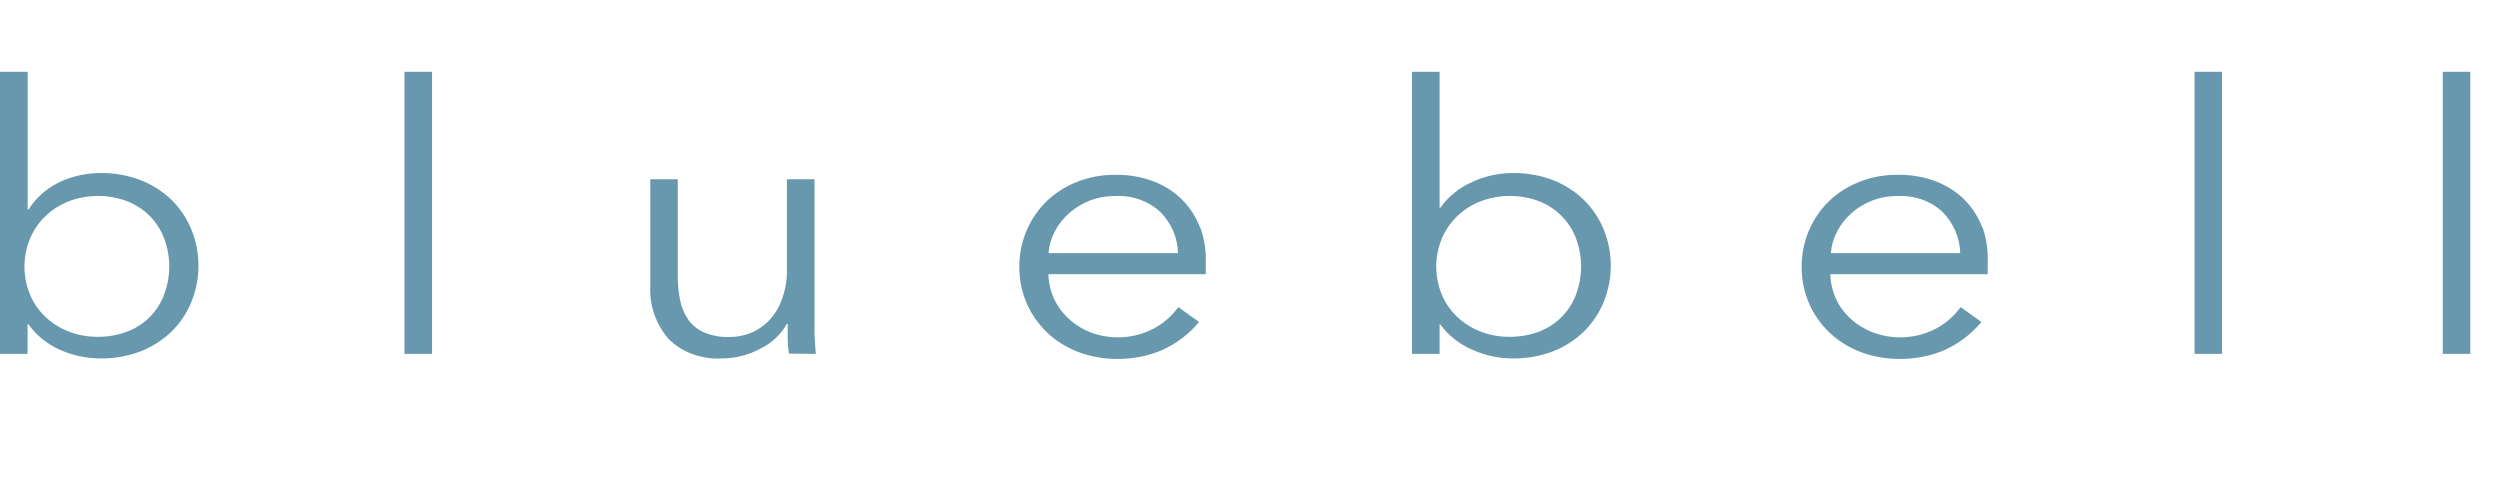 <svg width="199" height="40" viewBox="0 0 199 40" fill="none" xmlns="http://www.w3.org/2000/svg">
<path d="M2.273 25.827C2.895 26.698 3.763 27.397 4.785 27.848C5.78 28.295 6.873 28.529 7.981 28.532C9.082 28.547 10.176 28.354 11.193 27.965C12.121 27.6 12.959 27.065 13.654 26.393C14.344 25.709 14.881 24.908 15.235 24.034C15.987 22.175 15.987 20.13 15.235 18.271C14.882 17.396 14.345 16.595 13.654 15.912C12.959 15.239 12.121 14.704 11.193 14.339C10.176 13.951 9.082 13.758 7.981 13.773C6.871 13.778 5.778 14.017 4.785 14.473C3.737 14.972 2.866 15.736 2.273 16.674H2.204V5.714H0V28.17H2.196V25.811L2.273 25.827ZM13.082 23.405C12.844 24.062 12.467 24.669 11.971 25.19C11.472 25.7 10.86 26.104 10.177 26.377C9.412 26.674 8.588 26.821 7.758 26.81C6.96 26.814 6.168 26.667 5.434 26.377C4.737 26.101 4.108 25.698 3.584 25.193C3.06 24.687 2.652 24.09 2.384 23.436C1.801 22.01 1.801 20.437 2.384 19.01C2.657 18.347 3.07 17.741 3.597 17.225C4.117 16.72 4.741 16.316 5.434 16.038C6.185 15.747 6.991 15.598 7.806 15.598C8.62 15.598 9.426 15.747 10.177 16.038C10.86 16.319 11.471 16.729 11.971 17.241C12.467 17.762 12.844 18.368 13.082 19.026C13.606 20.44 13.606 21.975 13.082 23.389V23.405ZM34.392 19.183V5.714H32.196V28.17H34.392V19.183ZM64.939 28.17C64.899 27.698 64.865 27.174 64.836 26.597C64.836 26.008 64.836 25.52 64.836 25.143V14.268H62.64V21.392C62.66 22.214 62.527 23.033 62.247 23.814C62.031 24.434 61.682 25.009 61.222 25.504C60.829 25.923 60.342 26.258 59.795 26.486C59.248 26.714 58.653 26.83 58.052 26.825C57.371 26.846 56.693 26.725 56.07 26.471C55.561 26.252 55.127 25.91 54.814 25.481C54.483 25.015 54.256 24.494 54.147 23.948C54.011 23.292 53.946 22.626 53.951 21.958V14.268H51.763V22.8C51.687 24.299 52.196 25.775 53.199 26.959C53.737 27.499 54.401 27.921 55.14 28.193C55.88 28.465 56.676 28.581 57.471 28.532C58.551 28.526 59.61 28.254 60.538 27.745C61.443 27.302 62.177 26.613 62.64 25.772H62.7C62.7 26.07 62.7 26.448 62.7 26.904C62.7 27.36 62.752 27.777 62.794 28.146L64.939 28.17ZM95.529 18.129C95.231 17.326 94.764 16.586 94.153 15.951C93.528 15.31 92.758 14.803 91.897 14.465C90.905 14.082 89.837 13.894 88.761 13.915C87.731 13.905 86.71 14.092 85.762 14.465C84.85 14.818 84.024 15.337 83.335 15.991C82.636 16.673 82.088 17.474 81.721 18.349C81.327 19.276 81.13 20.264 81.139 21.259C81.132 22.257 81.335 23.248 81.738 24.176C82.116 25.035 82.67 25.82 83.37 26.487C84.071 27.147 84.912 27.669 85.839 28.02C86.829 28.39 87.889 28.578 88.958 28.571C90.165 28.578 91.361 28.345 92.461 27.887C93.635 27.362 94.657 26.589 95.443 25.63L93.794 24.443C93.307 25.123 92.662 25.695 91.906 26.118C91.138 26.535 90.275 26.783 89.385 26.84C88.495 26.897 87.603 26.763 86.779 26.448C86.139 26.191 85.558 25.823 85.07 25.363C84.574 24.914 84.179 24.38 83.908 23.79C83.622 23.168 83.468 22.5 83.455 21.825H95.981C95.981 21.652 95.981 21.479 95.981 21.321V20.873C96.008 19.943 95.863 19.015 95.554 18.129H95.529ZM83.464 20.15C83.506 19.558 83.672 18.979 83.951 18.444C84.518 17.337 85.506 16.458 86.728 15.975C87.371 15.725 88.063 15.6 88.761 15.605C89.433 15.566 90.105 15.662 90.732 15.886C91.359 16.11 91.926 16.457 92.393 16.902C93.26 17.798 93.749 18.951 93.768 20.15H83.464ZM114.651 25.827C115.288 26.704 116.175 27.403 117.215 27.848C118.21 28.296 119.303 28.53 120.41 28.532C121.512 28.546 122.605 28.353 123.623 27.965C124.55 27.602 125.384 27.067 126.075 26.393C126.765 25.709 127.302 24.908 127.656 24.034C128.408 22.175 128.408 20.13 127.656 18.271C127.303 17.396 126.766 16.595 126.075 15.912C125.384 15.238 124.55 14.703 123.623 14.339C122.605 13.951 121.512 13.759 120.41 13.773C119.301 13.777 118.207 14.016 117.215 14.473C116.169 14.927 115.281 15.641 114.651 16.533H114.592V5.714H112.396V28.17H114.592V25.811L114.651 25.827ZM125.469 23.405C125.228 24.063 124.848 24.669 124.349 25.19C123.855 25.7 123.245 26.105 122.564 26.377C121.796 26.673 120.97 26.82 120.137 26.81C119.338 26.814 118.547 26.667 117.813 26.377C117.123 26.102 116.498 25.704 115.976 25.206C115.449 24.695 115.037 24.094 114.762 23.436C114.18 22.01 114.18 20.437 114.762 19.01C115.038 18.349 115.45 17.742 115.976 17.225C116.495 16.72 117.12 16.316 117.813 16.038C118.565 15.747 119.373 15.597 120.188 15.597C121.004 15.597 121.812 15.747 122.564 16.038C123.245 16.317 123.854 16.727 124.349 17.241C124.848 17.761 125.228 18.368 125.469 19.026C125.982 20.442 125.982 21.973 125.469 23.389V23.405ZM157.802 18.129C157.501 17.328 157.034 16.588 156.426 15.951C155.8 15.308 155.026 14.801 154.162 14.465C153.173 14.08 152.107 13.893 151.034 13.915C150.004 13.905 148.983 14.092 148.035 14.465C147.123 14.818 146.297 15.337 145.608 15.991C144.909 16.673 144.361 17.474 143.993 18.349C143.6 19.276 143.403 20.264 143.412 21.259C143.404 22.257 143.608 23.248 144.011 24.176C144.389 25.035 144.943 25.82 145.643 26.487C146.344 27.147 147.185 27.669 148.112 28.02C149.102 28.39 150.162 28.578 151.231 28.571C152.438 28.578 153.634 28.345 154.734 27.887C155.908 27.362 156.93 26.589 157.716 25.63L156.067 24.443C155.58 25.123 154.935 25.695 154.179 26.118C153.411 26.535 152.548 26.783 151.658 26.84C150.768 26.897 149.876 26.763 149.052 26.448C148.398 26.193 147.803 25.824 147.3 25.363C146.81 24.912 146.418 24.378 146.147 23.79C145.861 23.168 145.707 22.5 145.694 21.825H158.22C158.22 21.652 158.22 21.479 158.22 21.321V20.873C158.258 19.945 158.125 19.017 157.827 18.129H157.802ZM145.737 20.15C145.779 19.558 145.945 18.979 146.224 18.444C146.791 17.337 147.779 16.458 149.001 15.975C149.644 15.725 150.336 15.6 151.034 15.605C151.704 15.567 152.375 15.664 153.001 15.888C153.626 16.112 154.191 16.458 154.657 16.902C155.521 17.8 156.009 18.951 156.033 20.15H145.737ZM176.873 21.29V5.714H174.686V28.17H176.873V21.29ZM196.637 21.762V5.714H194.441V28.17H196.637V21.762Z" fill="#6898AD"/>
</svg>
